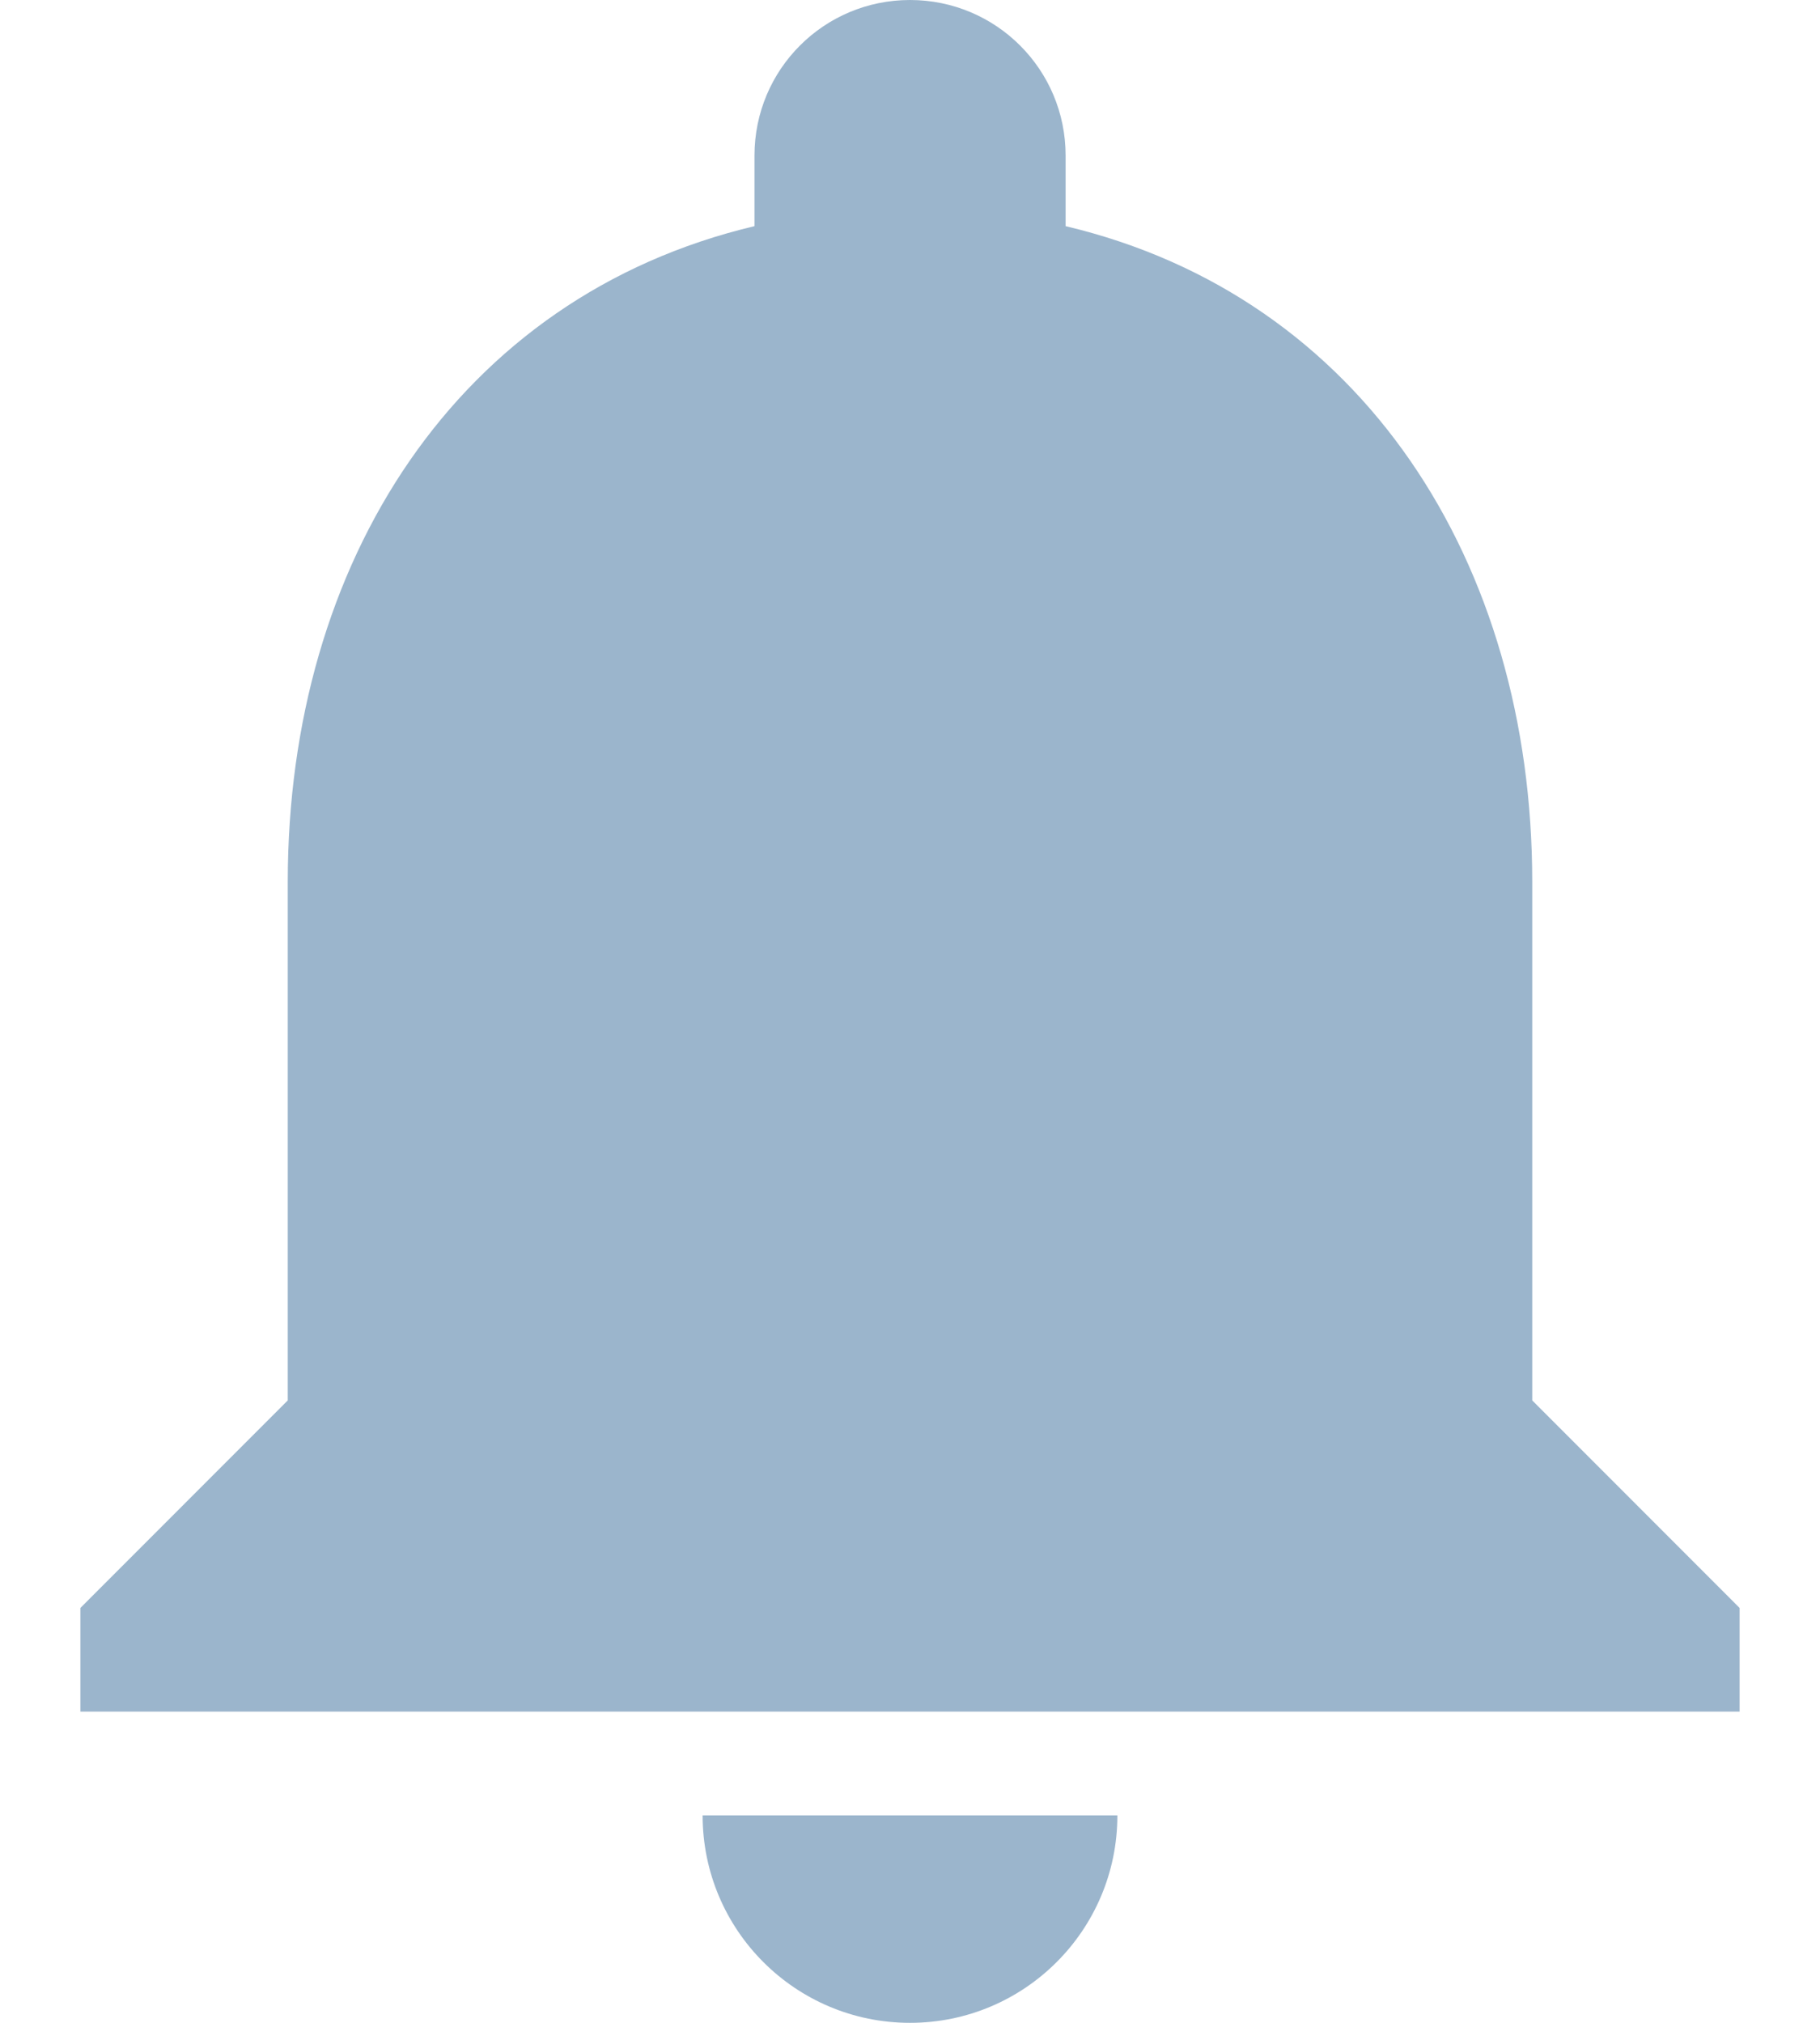 <svg width="18" height="20" viewBox="0 0 18 20" fill="none" xmlns="http://www.w3.org/2000/svg">
<path d="M9 20C10.133 20 11.051 19.082 11.051 17.949H6.949C6.949 19.082 7.867 20 9 20Z" fill="#9BB5CC"/>
<path d="M15.154 13.846V8.718C15.154 5.564 13.477 2.933 10.539 2.236V1.538C10.539 0.687 9.851 0 9 0C8.149 0 7.462 0.687 7.462 1.538V2.236C4.523 2.933 2.846 5.564 2.846 8.718V13.846L0.795 15.898V16.923H17.205V15.898L15.154 13.846Z" fill="#9BB5CC"/>
</svg>
